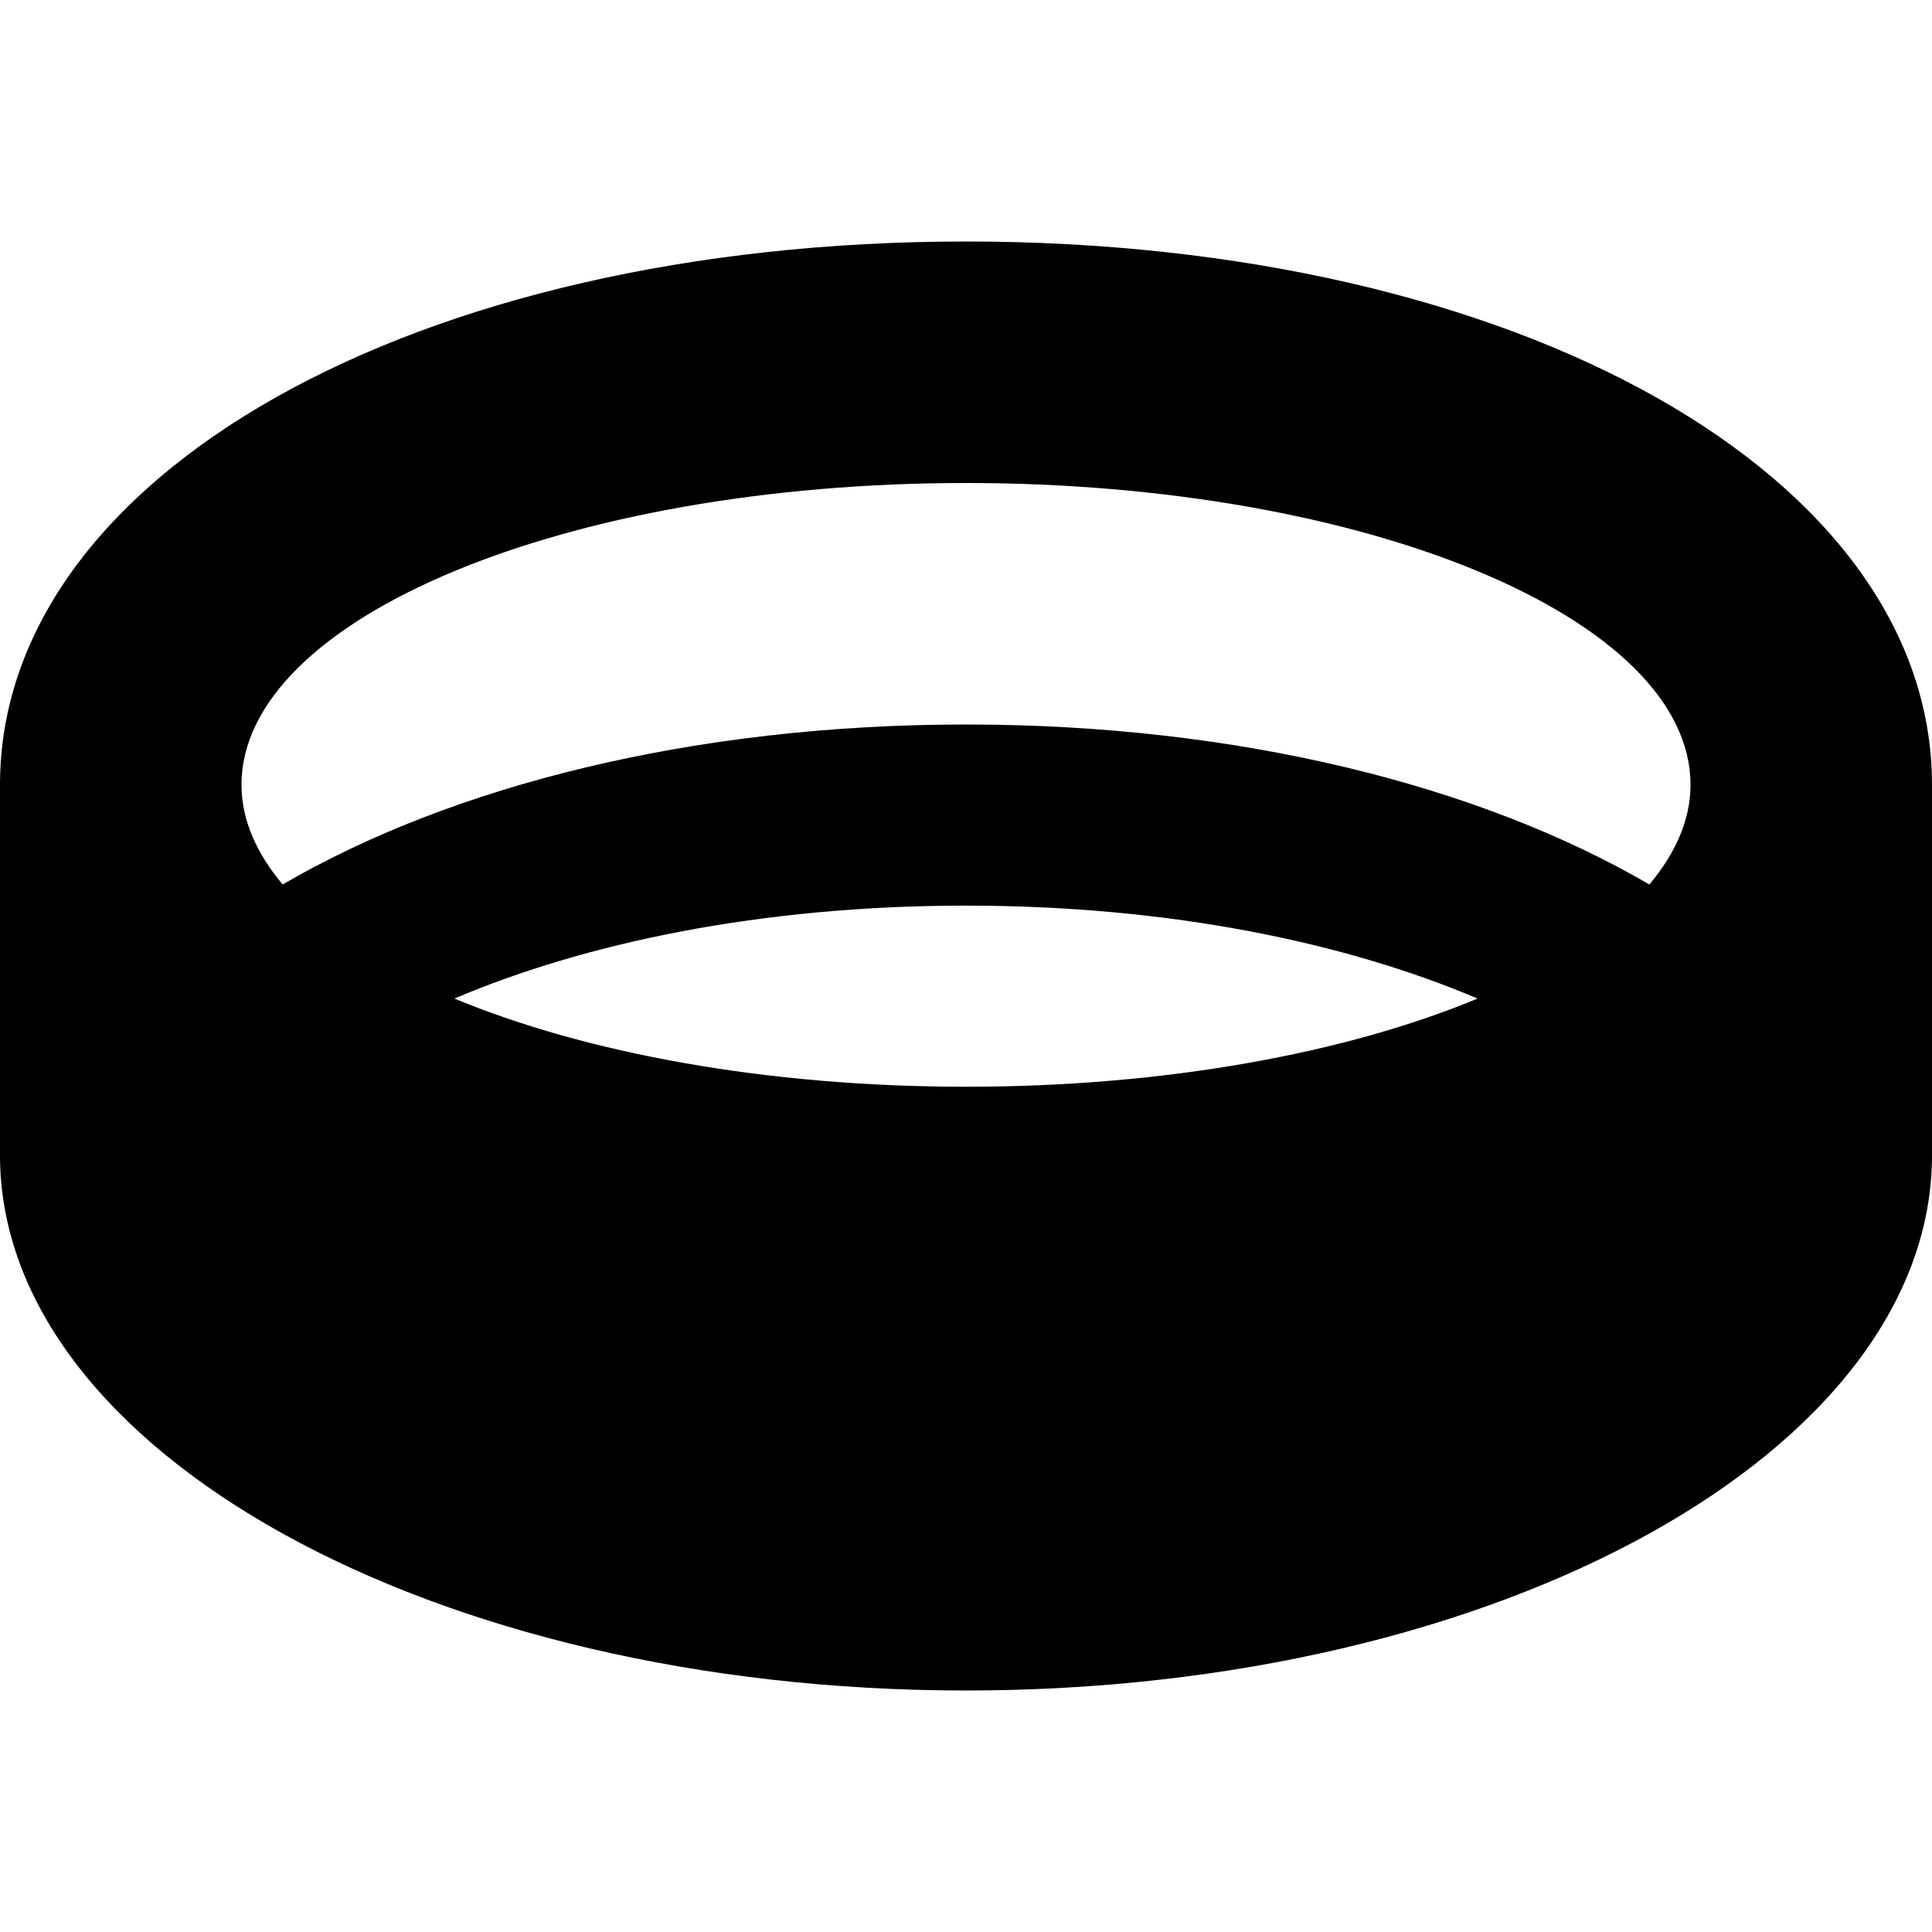 <!-- Generated by IcoMoon.io -->
<svg version="1.1" xmlns="http://www.w3.org/2000/svg" width="20" height="20" viewBox="0 0 20 20">
<title>ring</title>
<path d="M10 2.5c-5.701 0-10 2.418-10 5.625v3.833c0 3.061 4.477 5.542 10 5.542s10-2.481 10-5.542v-3.833c0-3.207-4.299-5.625-10-5.625zM10 5c4.142 0 7.5 1.399 7.5 3.125 0 0.362-0.155 0.708-0.426 1.031-1.755-1.023-4.252-1.656-7.074-1.656s-5.318 0.633-7.074 1.656c-0.271-0.323-0.426-0.669-0.426-1.031 0-1.726 3.358-3.125 7.5-3.125zM4.704 10.337c1.352-0.575 3.172-0.962 5.296-0.962s3.944 0.388 5.296 0.962c-1.357 0.564-3.228 0.913-5.296 0.913s-3.939-0.349-5.296-0.913z"></path>
</svg>

